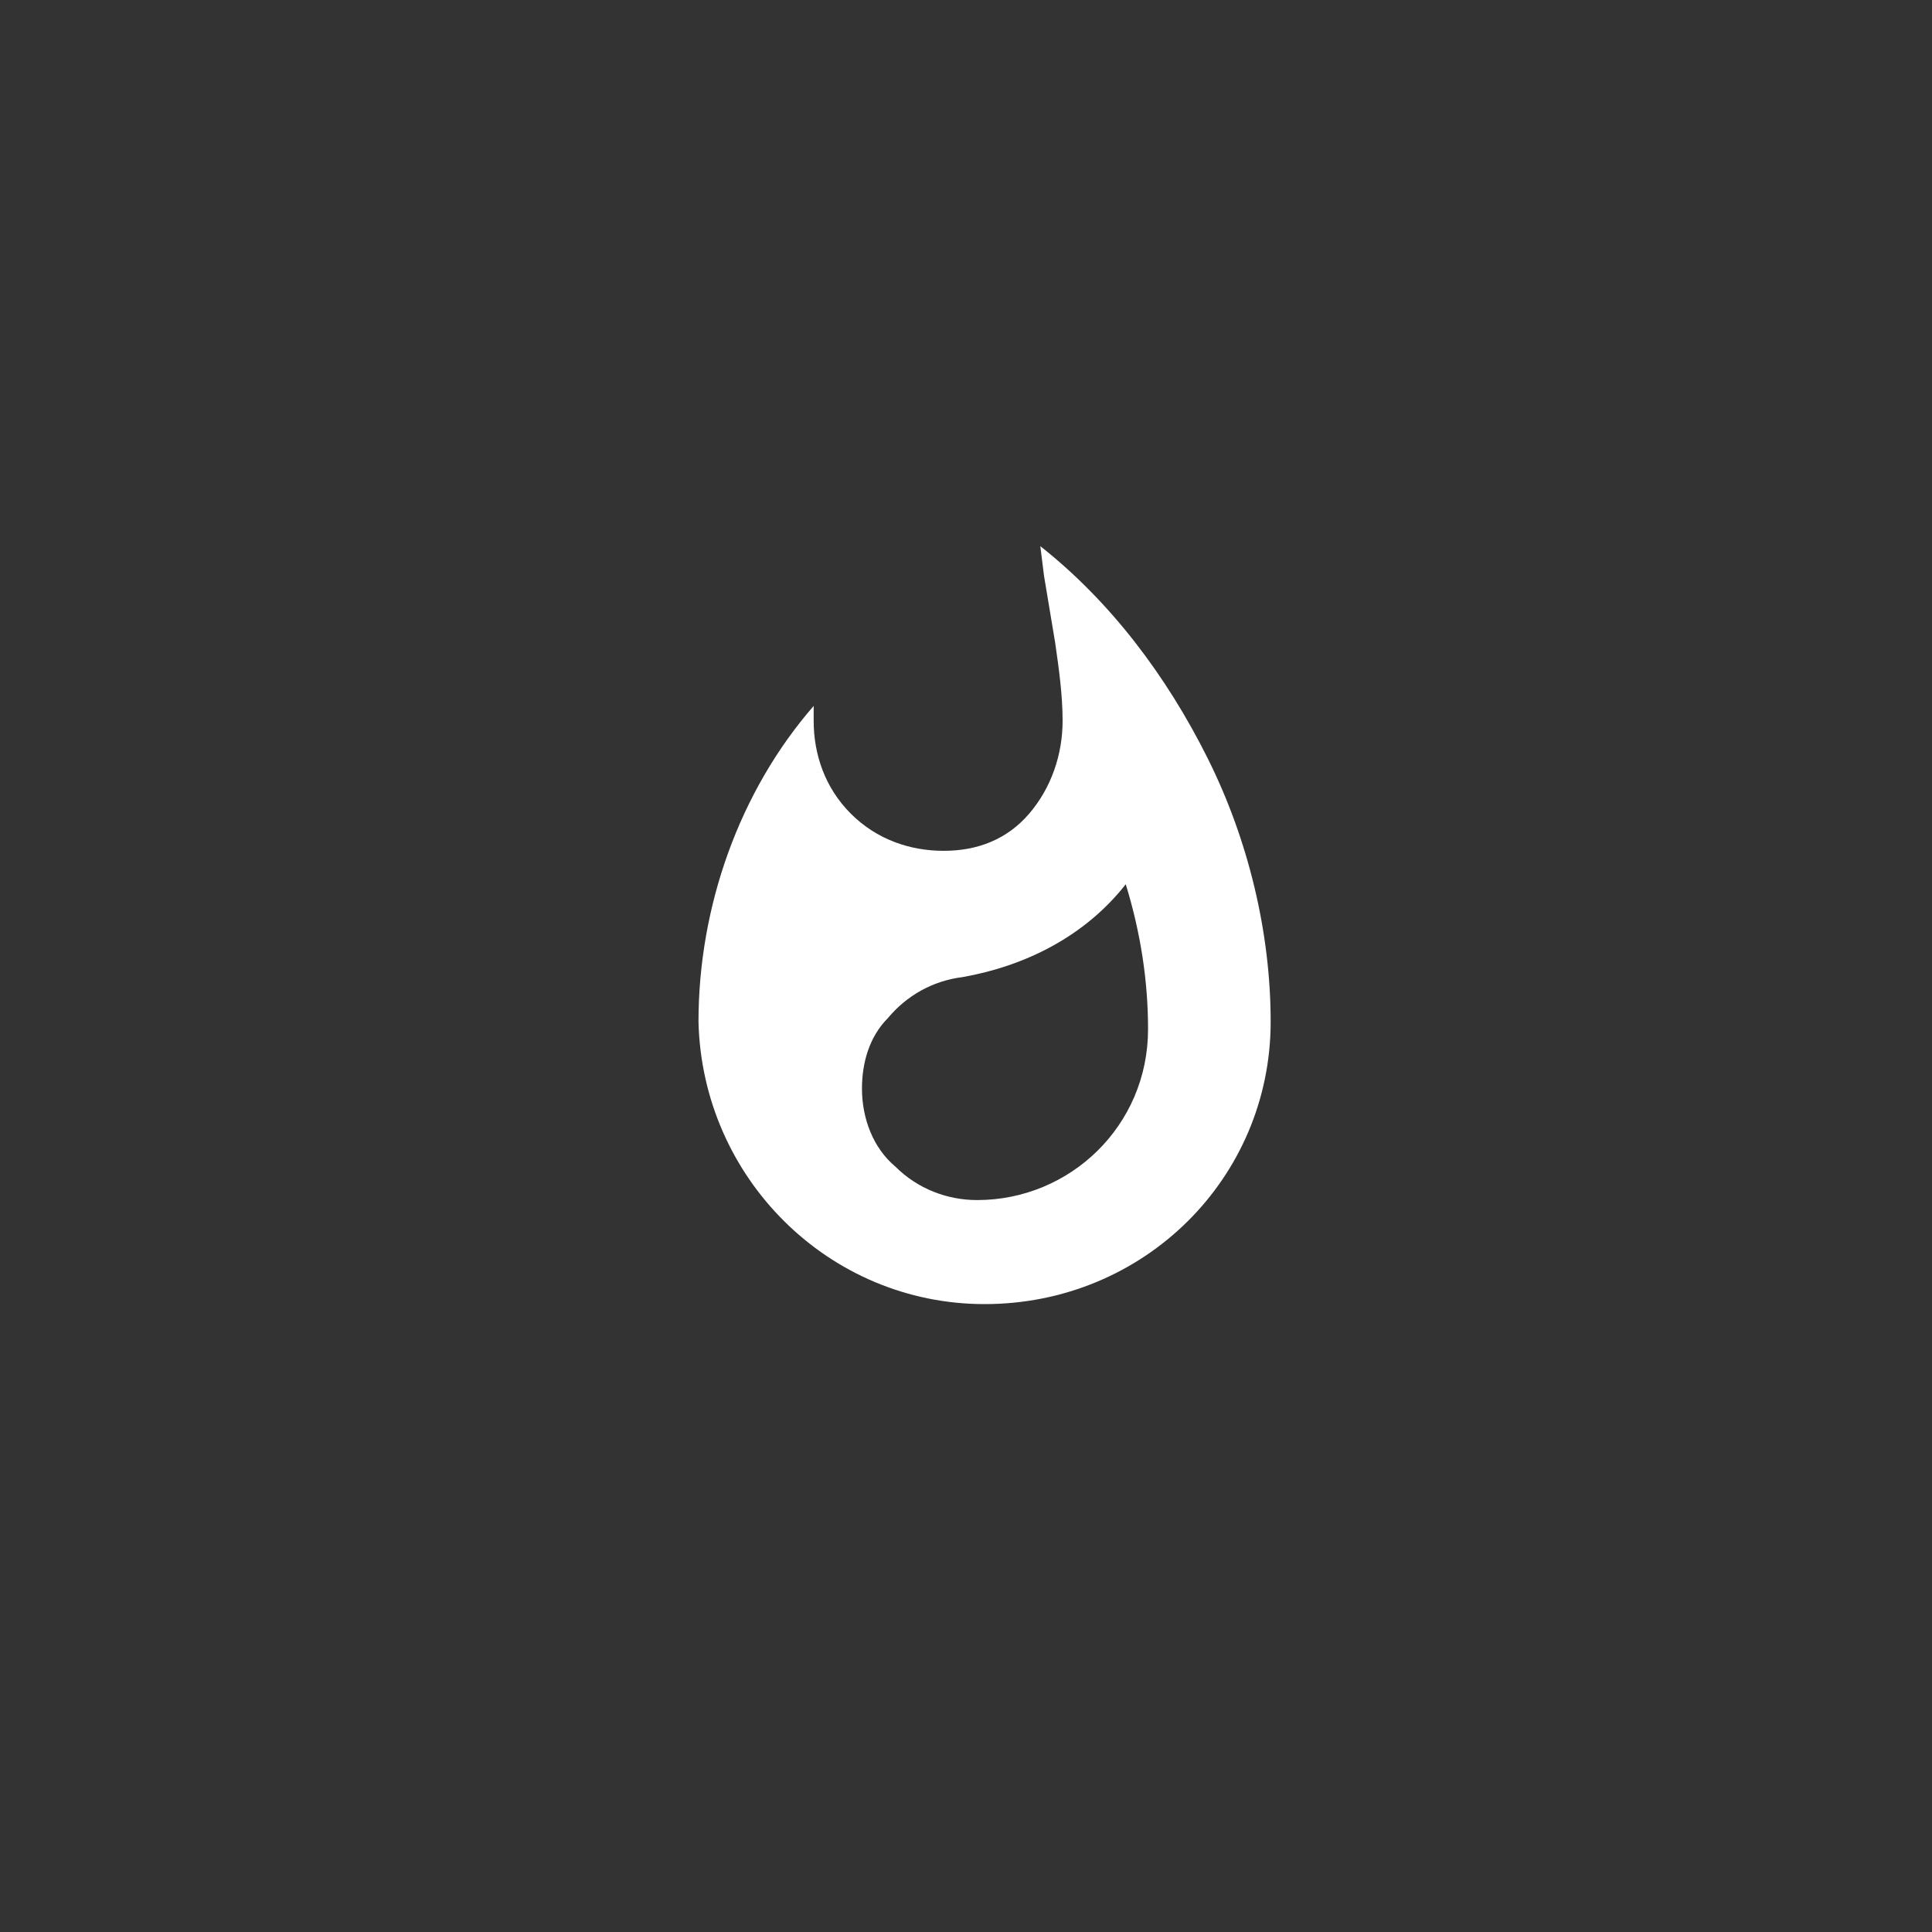 <?xml version="1.0" encoding="utf-8"?>
<!-- Generator: Adobe Illustrator 23.0.0, SVG Export Plug-In . SVG Version: 6.00 Build 0)  -->
<svg version="1.1" id="Layer_1" xmlns="http://www.w3.org/2000/svg" xmlns:xlink="http://www.w3.org/1999/xlink" x="0px" y="0px"
	 viewBox="0 0 52 52" style="enable-background:new 0 0 52 52;" xml:space="preserve">
<rect x="0" y="0" width="52" height="52" fill="#333333" stroke="none"/>
<style type="text/css">
	.st0{fill:#FFFFFF;}
	.st1{fill:none;}
</style>
<title>icon-execute-primary</title>
<path class="st0" d="M28,14.7c1.9,1.5,3.4,3.5,4.5,5.7c1.1,2.2,1.7,4.7,1.7,7.1c0,4.2-3.4,7.6-7.7,7.6c-4.2,0-7.6-3.4-7.7-7.6
	c0-3.1,1.1-6.2,3.1-8.5v0.4c0,0.9,0.3,1.8,1,2.5c0.7,0.7,1.6,1,2.5,1c0.9,0,1.7-0.3,2.3-1c0.6-0.7,0.9-1.6,0.9-2.5
	c0-0.7-0.1-1.4-0.2-2.1c-0.1-0.6-0.2-1.2-0.3-1.8L28,14.7z M26.3,32.3c2.5,0,4.6-2,4.6-4.6c0,0,0,0,0,0c0-1.3-0.2-2.6-0.6-3.9
	c-1.1,1.4-2.7,2.2-4.4,2.5c-0.8,0.1-1.5,0.5-2,1.1c-0.5,0.5-0.7,1.2-0.7,1.9c0,0.8,0.3,1.6,0.9,2.1C24.7,32,25.5,32.3,26.3,32.3z"/>
<rect class="st1" width="52" height="52"/>
</svg>
